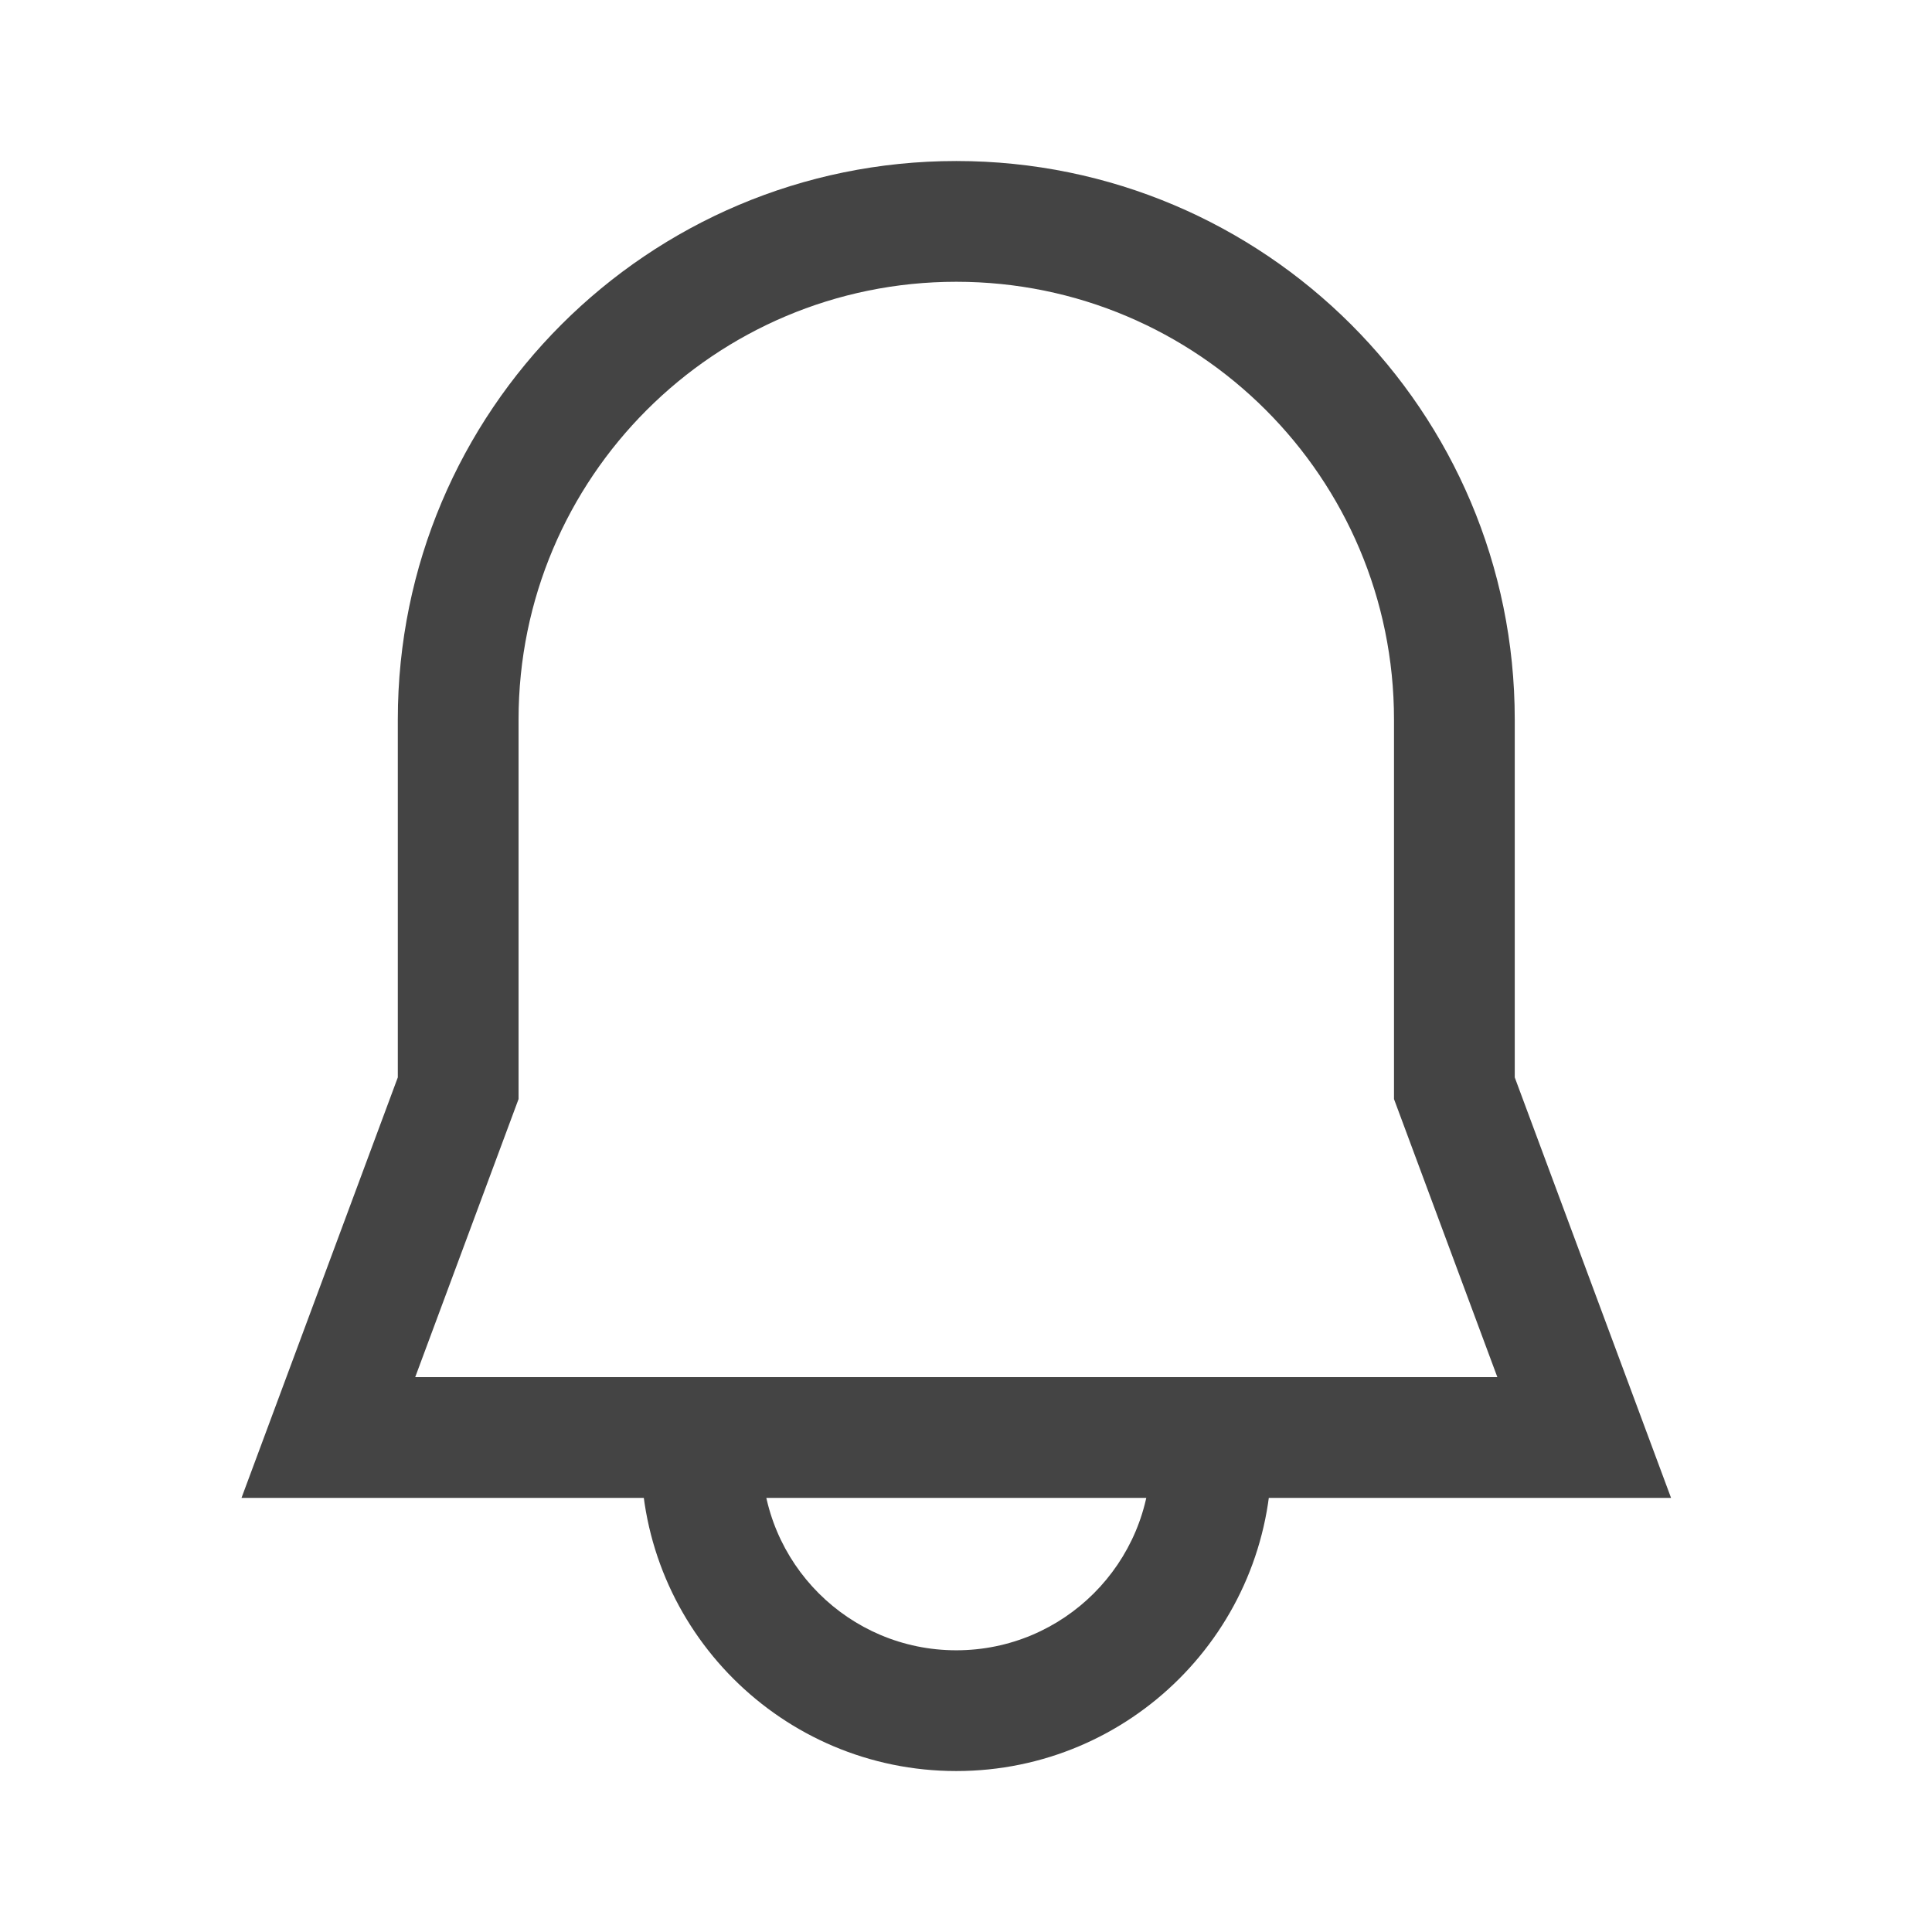 <svg width="32" height="32" viewBox="0 0 32 32" fill="none" xmlns="http://www.w3.org/2000/svg">
<path fill-rule="evenodd" clip-rule="evenodd" d="M6.589 11.917C6.589 6.808 10.73 2.667 15.839 2.667C20.948 2.667 25.089 6.808 25.089 11.917V17.845L27.678 24.81H4L6.589 17.845V11.917ZM15.839 4.667C11.835 4.667 8.589 7.913 8.589 11.917V18.204L6.877 22.81H24.801L23.089 18.204V11.917C23.089 7.913 19.843 4.667 15.839 4.667Z" fill="#444444"/>
<path fill-rule="evenodd" clip-rule="evenodd" d="M10.617 24.111V23.81H12.617V24.111C12.617 25.891 14.06 27.334 15.839 27.334C17.619 27.334 19.062 25.891 19.062 24.111V23.81H21.062V24.111C21.062 26.996 18.724 29.334 15.839 29.334C12.955 29.334 10.617 26.996 10.617 24.111Z" fill="#444444"/>
</svg>
